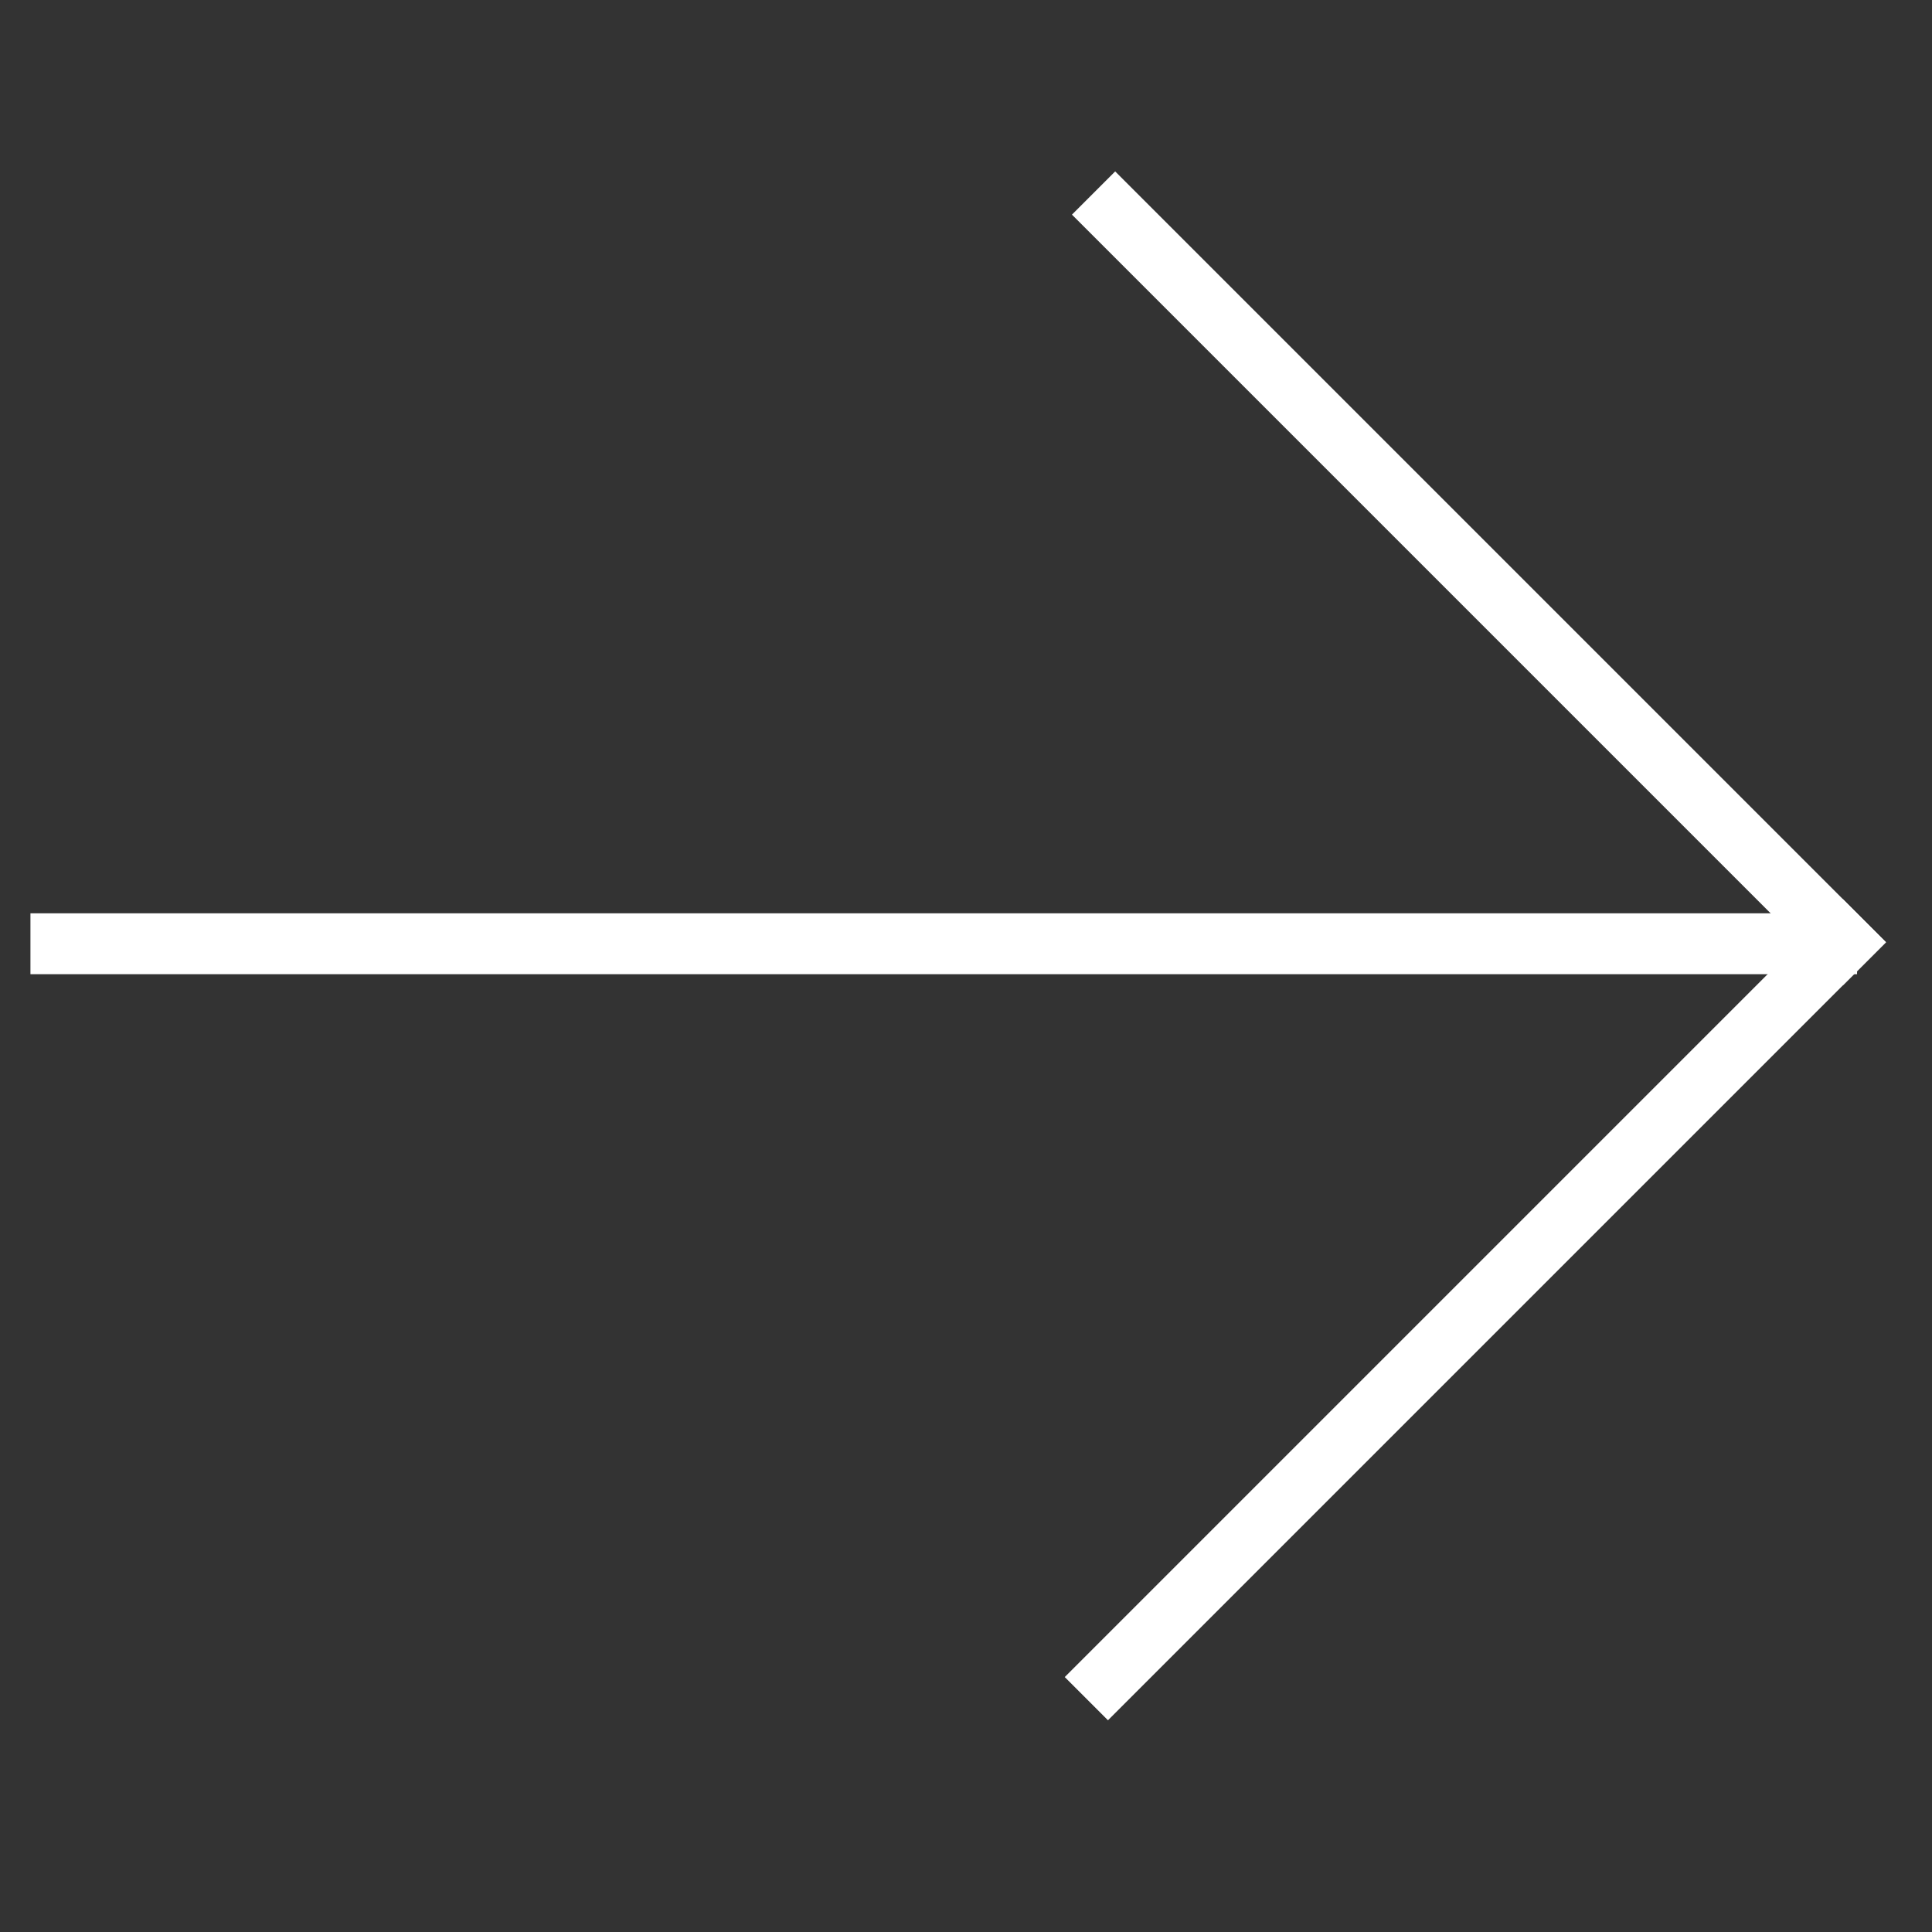 <svg width="33" height="33" viewBox="0 0 33 33" fill="none" xmlns="http://www.w3.org/2000/svg">
<rect x="0" y="0" width="33" height="33" fill="#333333" stroke="none"/>
<rect x="19.048" y="2.928" width="18.62" height="1.044" transform="rotate(45 19.048 2.928)" fill="white"/>
<rect x="31.476" y="15.356" width="1.044" height="18.794" transform="rotate(45 31.476 15.356)" fill="white"/>
<rect x="31.72" y="15.6" width="1.04" height="31.2" transform="rotate(90 31.72 15.6)" fill="white"/>
</svg>
